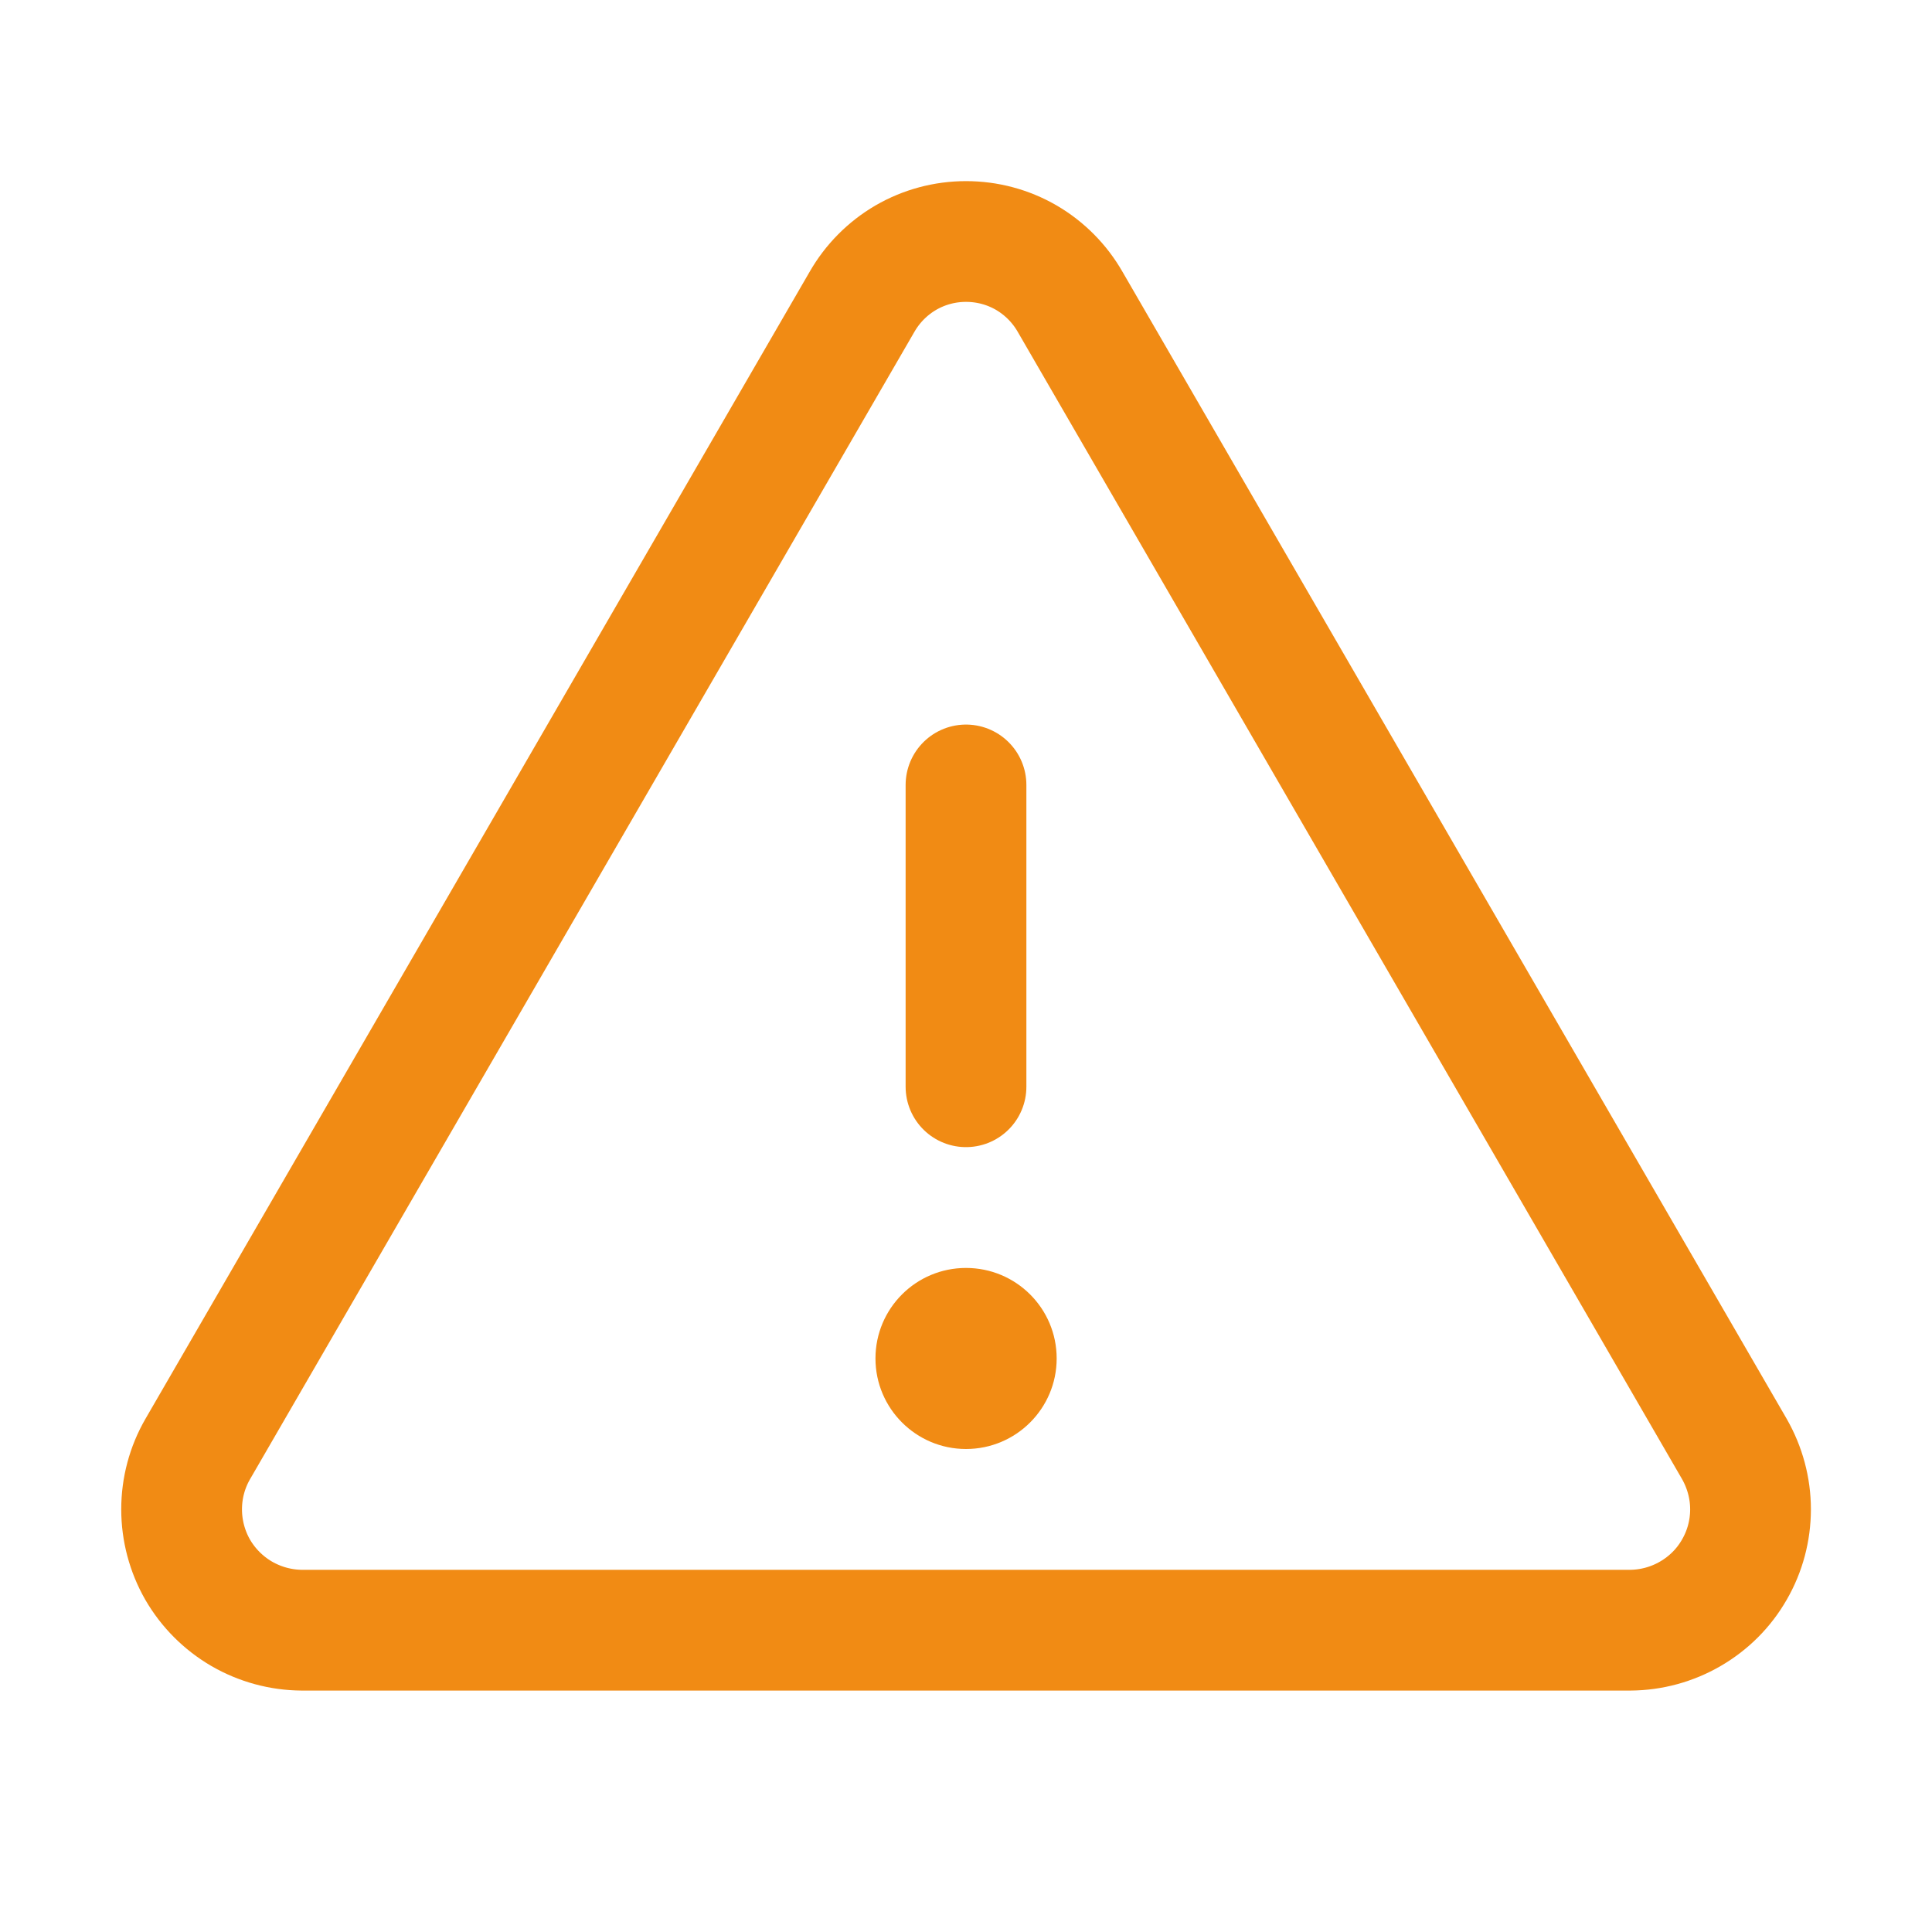 <svg width="14" height="14" viewBox="0 0 14 14" fill="none" xmlns="http://www.w3.org/2000/svg">
<path d="M7 5.688V7.875" stroke="#F18B14" stroke-width="0.875" stroke-linecap="round" stroke-linejoin="round"/>
<path d="M6.246 2.188L1.433 10.5C1.356 10.633 1.316 10.784 1.316 10.937C1.316 11.09 1.356 11.241 1.432 11.374C1.509 11.507 1.619 11.617 1.751 11.694C1.884 11.771 2.034 11.812 2.188 11.813H11.813C11.966 11.812 12.117 11.771 12.249 11.694C12.382 11.617 12.492 11.507 12.568 11.374C12.645 11.241 12.685 11.09 12.685 10.937C12.685 10.784 12.644 10.633 12.568 10.5L7.755 2.188C7.679 2.055 7.569 1.944 7.437 1.867C7.304 1.79 7.154 1.75 7 1.75C6.847 1.75 6.697 1.79 6.564 1.867C6.432 1.944 6.322 2.055 6.246 2.188V2.188Z" stroke="#F18B14" stroke-width="0.875" stroke-linecap="round" stroke-linejoin="round"/>
<path d="M7 10.5C7.363 10.5 7.657 10.206 7.657 9.844C7.657 9.481 7.363 9.188 7 9.188C6.638 9.188 6.344 9.481 6.344 9.844C6.344 10.206 6.638 10.5 7 10.5Z" fill="#F18B14"/>
</svg>
